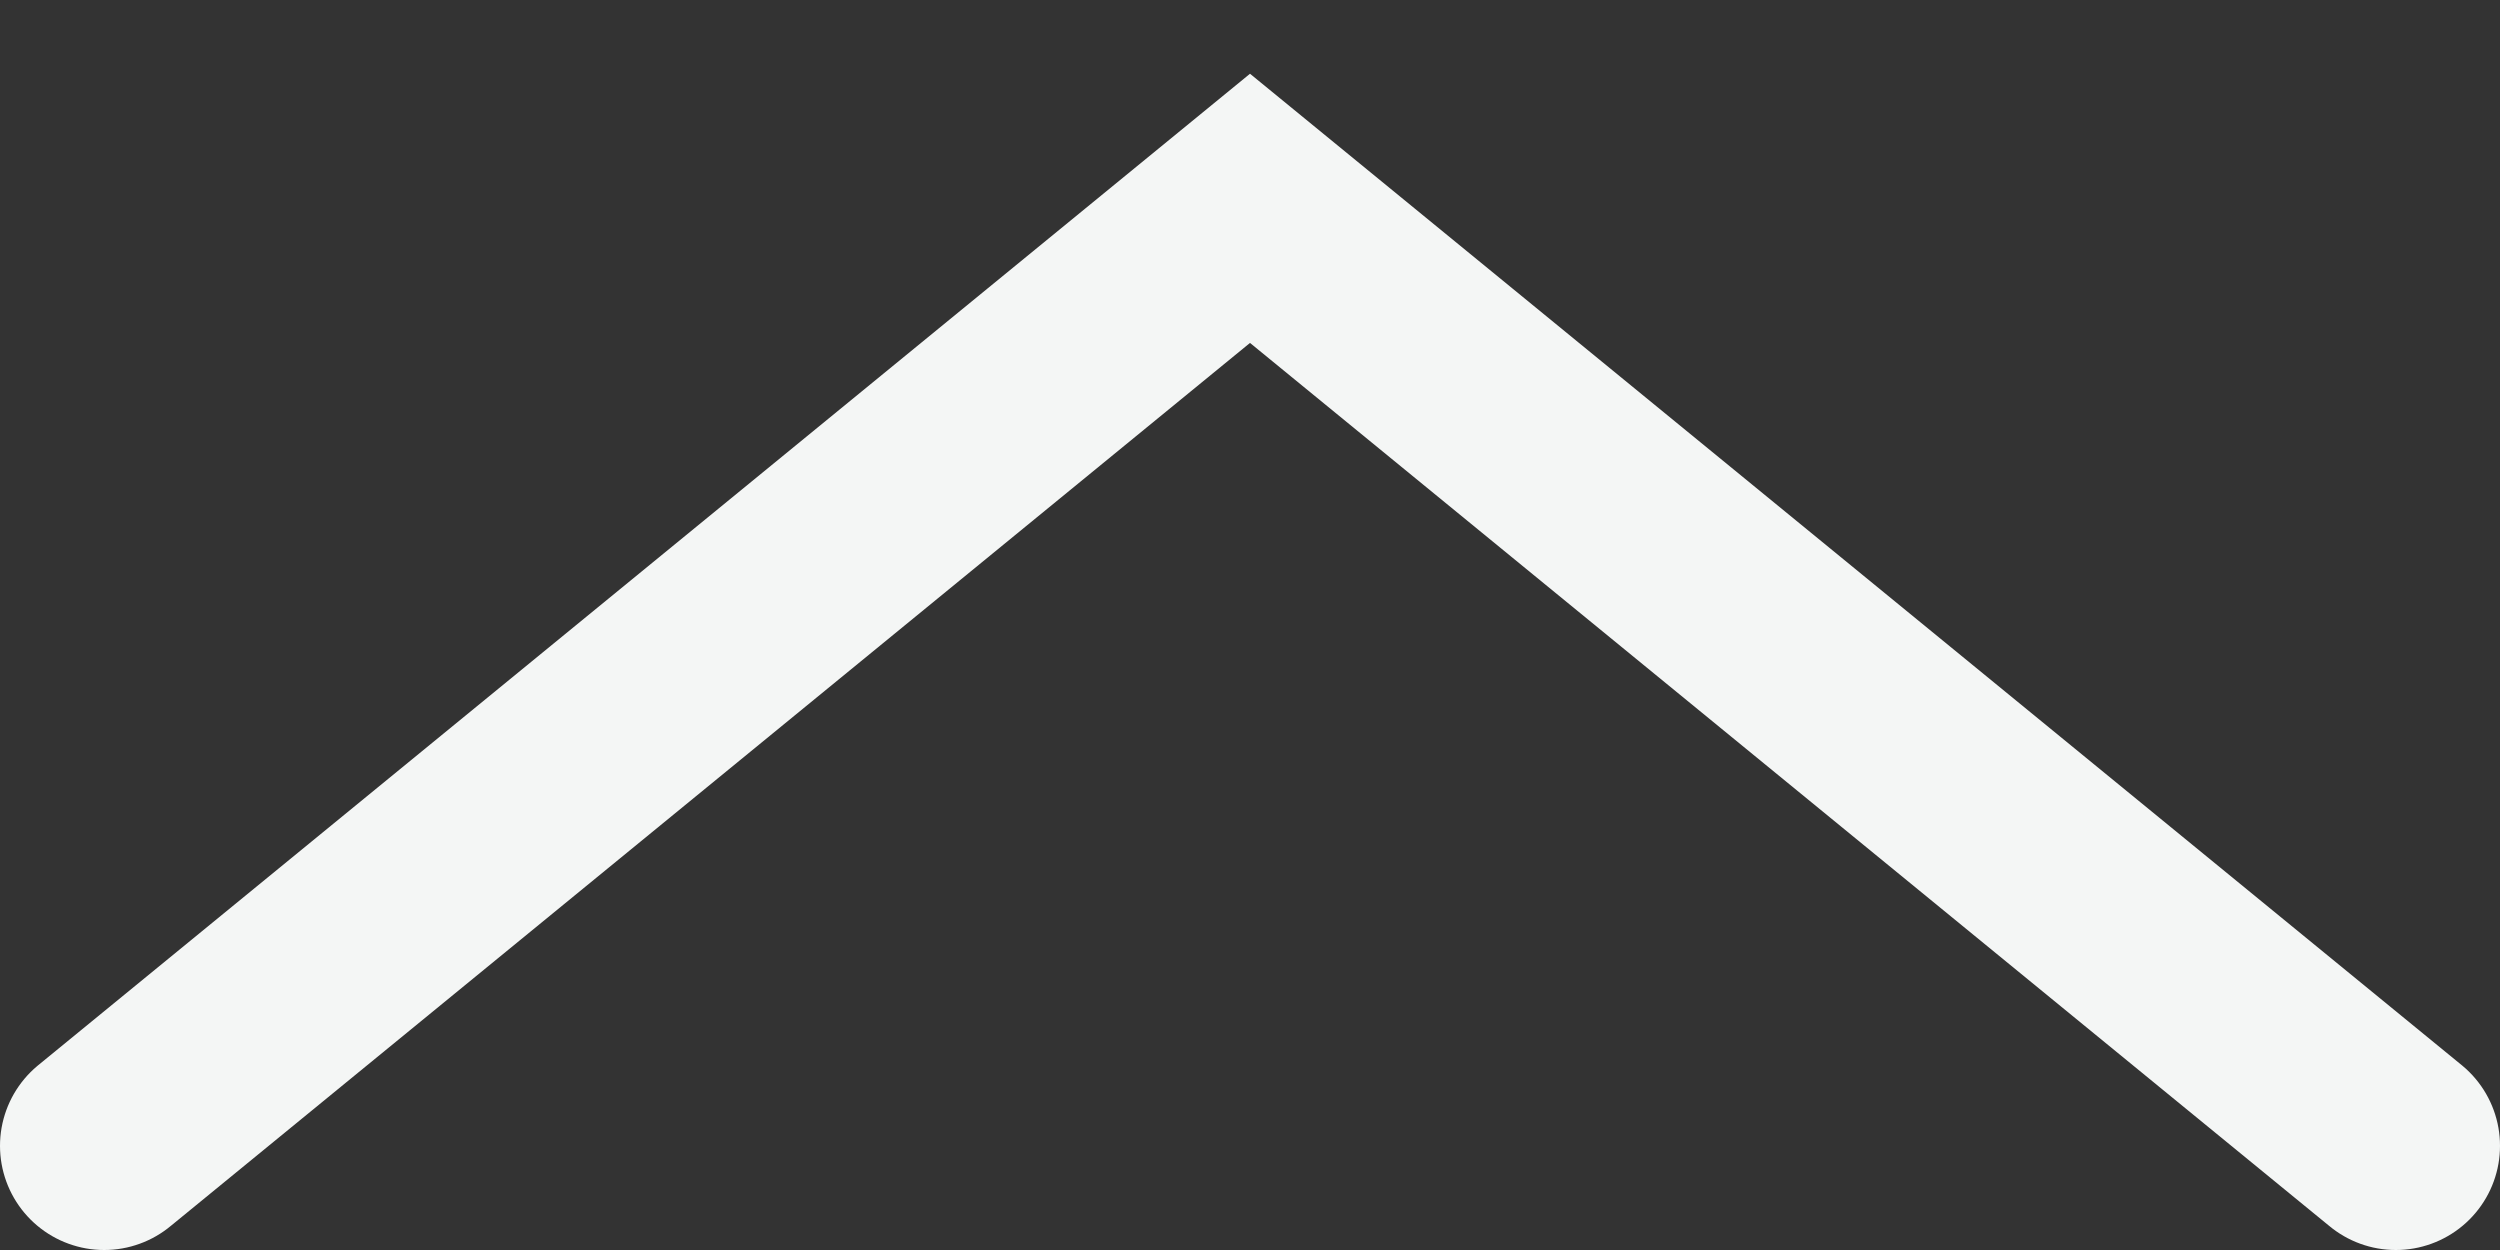 <svg width="24" height="12" viewBox="0 0 24 12" fill="none" xmlns="http://www.w3.org/2000/svg">
<rect x="0" y="0" width="24" height="12" fill="#333333" stroke="none"/>
<g clip-path="url(#clip0_9_1579)">
<path d="M23 11L12 2L1 11" stroke="#F4F6F5" stroke-width="2" stroke-linecap="round"/>
</g>
<defs>
<clipPath id="clip0_9_1579">
<rect width="24" height="12" fill="white"/>
</clipPath>
</defs>
</svg>

